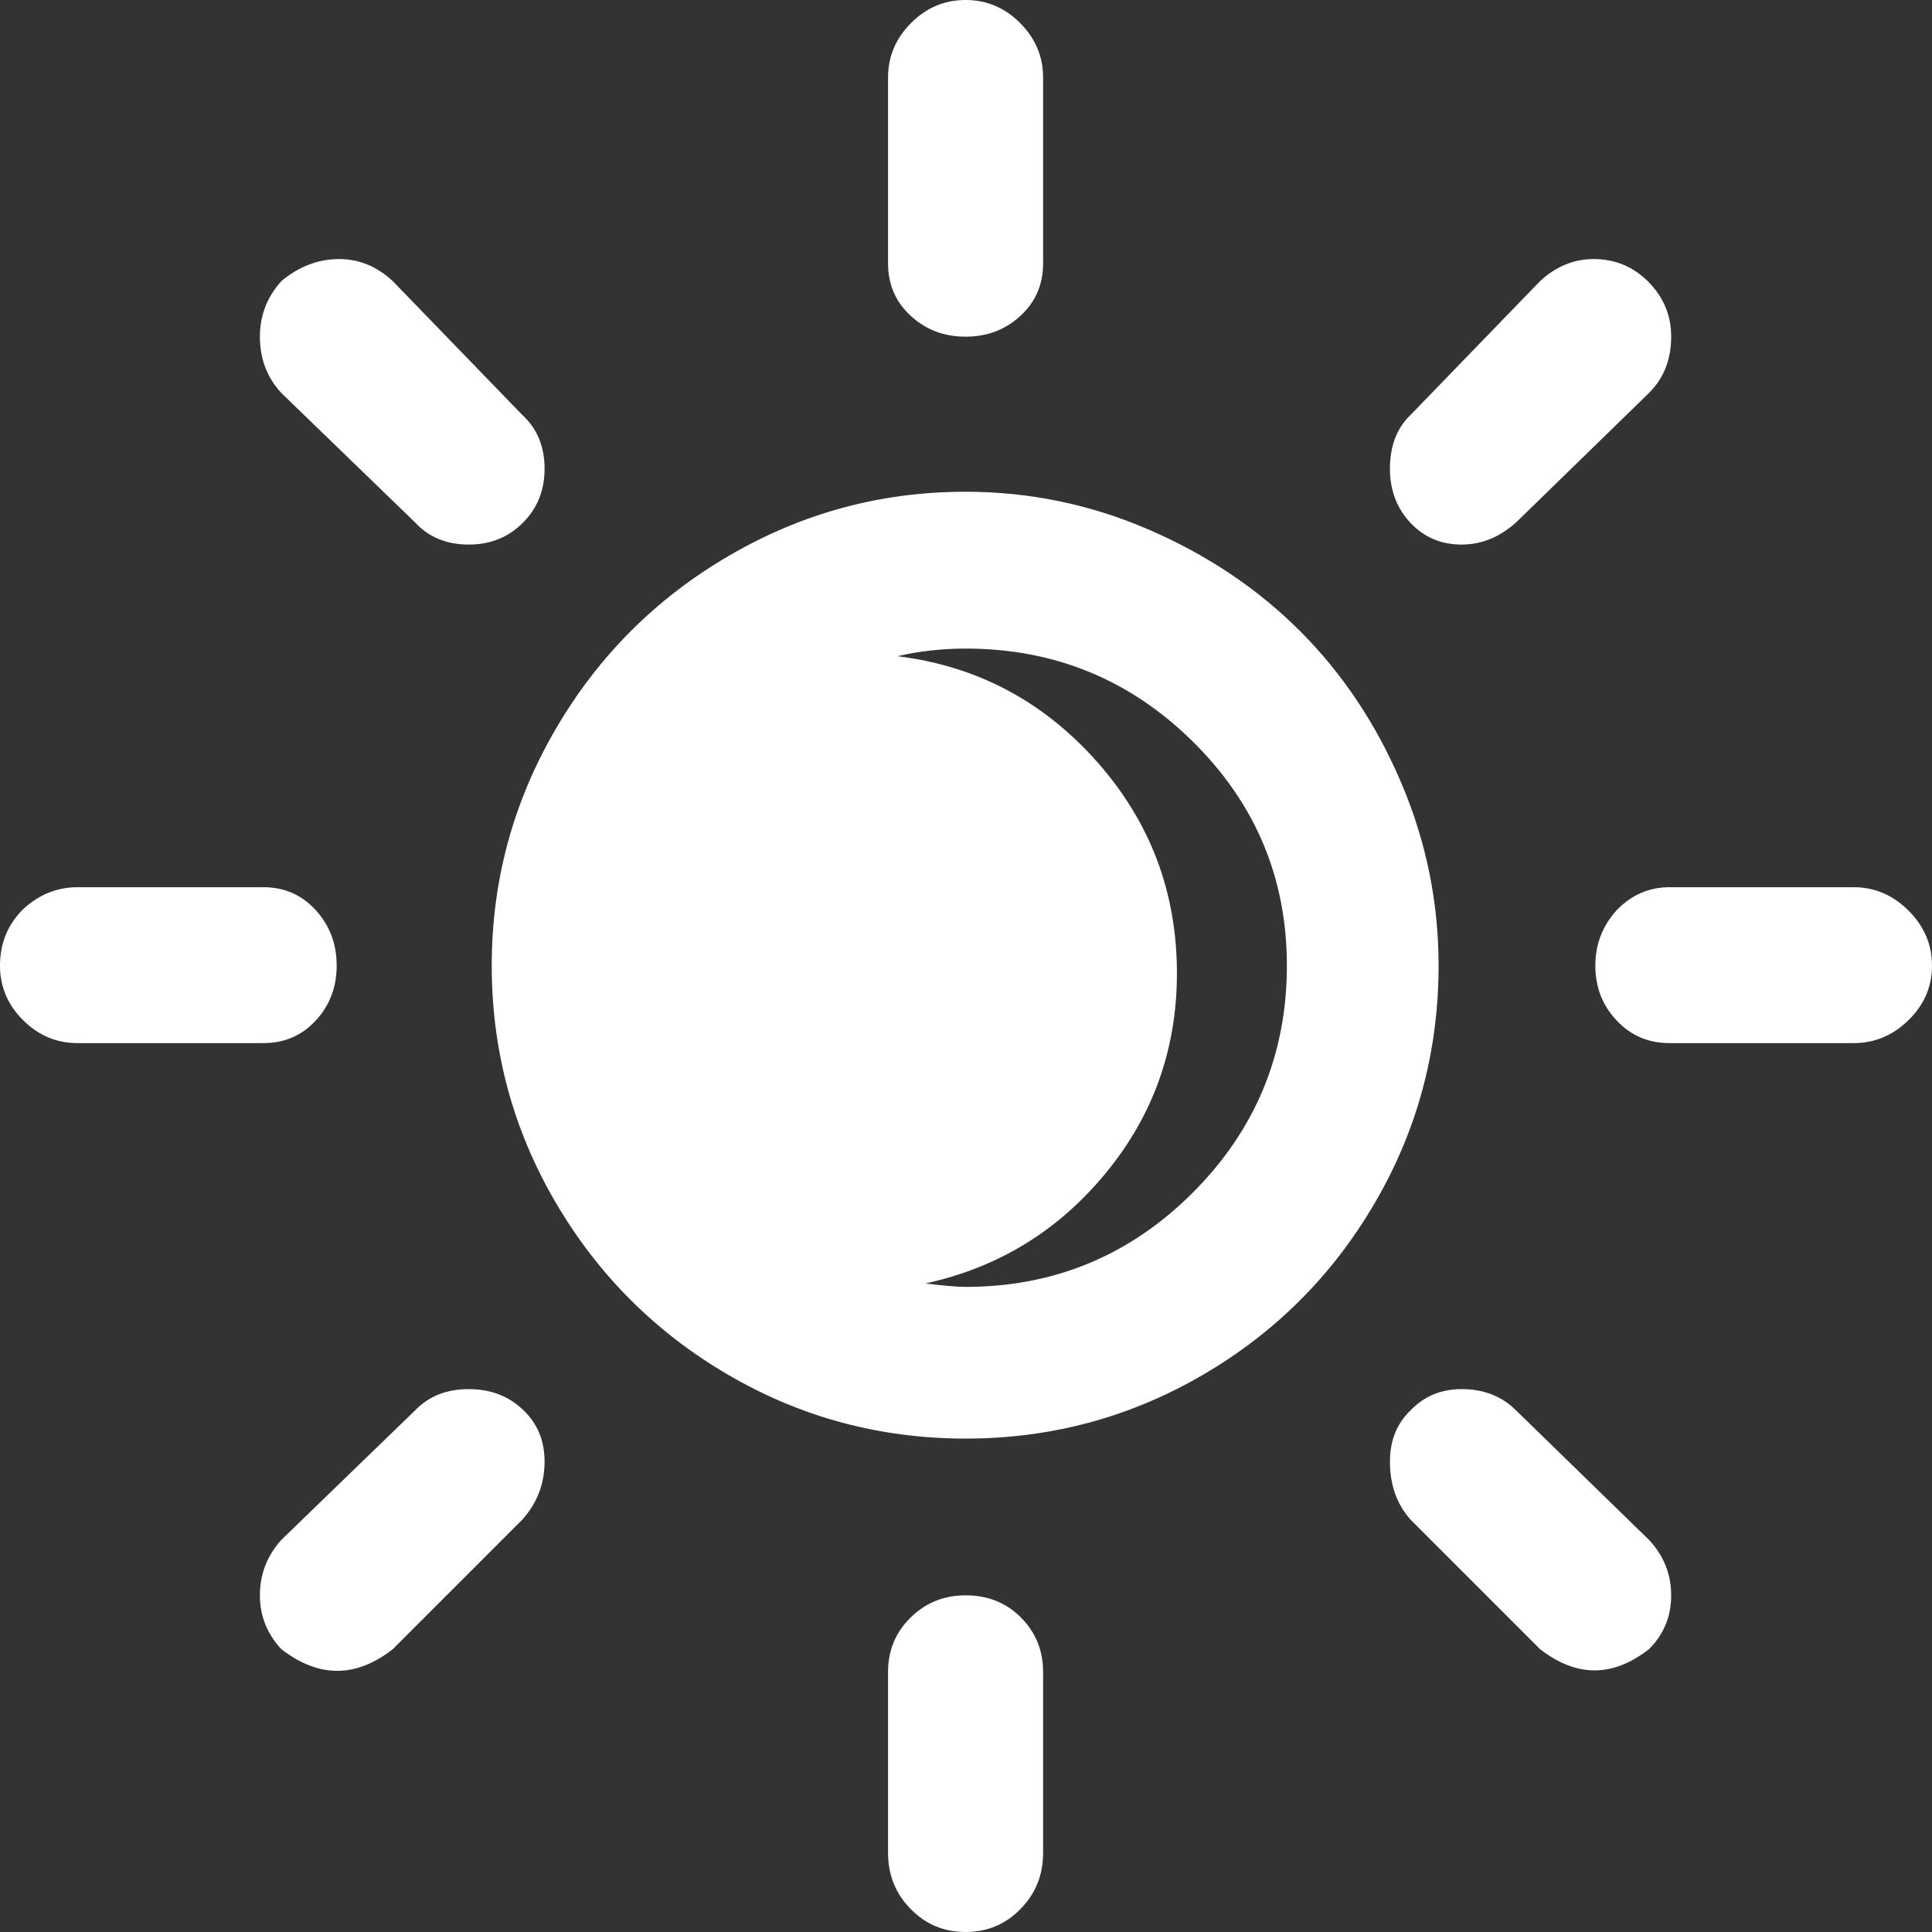 <svg width="23" height="23" viewBox="0 0 23 23" fill="none" xmlns="http://www.w3.org/2000/svg">
<rect x="0" y="0" width="23" height="23" fill="#333333" stroke="none"/>
<path d="M0 11.495C0 11.231 0.091 11.008 0.274 10.825C0.463 10.649 0.68 10.562 0.923 10.562H3.135C3.385 10.562 3.593 10.653 3.759 10.835C3.925 11.018 4.008 11.238 4.008 11.495C4.008 11.752 3.925 11.97 3.759 12.149C3.593 12.329 3.385 12.418 3.135 12.418H0.923C0.673 12.418 0.457 12.327 0.274 12.144C0.091 11.962 0 11.745 0 11.495ZM3.094 18.992C3.094 18.742 3.179 18.522 3.348 18.333L4.941 16.791C5.103 16.622 5.316 16.537 5.58 16.537C5.837 16.537 6.052 16.618 6.224 16.781C6.397 16.943 6.483 17.149 6.483 17.4C6.483 17.663 6.395 17.893 6.219 18.09L4.677 19.632C4.237 19.977 3.794 19.977 3.348 19.632C3.179 19.449 3.094 19.236 3.094 18.992ZM3.094 4.008C3.094 3.757 3.179 3.537 3.348 3.348C3.558 3.172 3.788 3.084 4.038 3.084C4.275 3.084 4.488 3.172 4.677 3.348L6.219 4.941C6.395 5.103 6.483 5.316 6.483 5.58C6.483 5.837 6.397 6.052 6.224 6.224C6.052 6.397 5.837 6.483 5.58 6.483C5.316 6.483 5.103 6.395 4.941 6.219L3.348 4.677C3.179 4.494 3.094 4.271 3.094 4.008ZM5.854 11.495C5.854 10.487 6.108 9.549 6.615 8.68C7.122 7.81 7.81 7.122 8.68 6.615C9.549 6.108 10.487 5.854 11.495 5.854C12.252 5.854 12.98 6.004 13.676 6.305C14.373 6.606 14.973 7.009 15.477 7.513C15.981 8.017 16.382 8.617 16.679 9.314C16.977 10.01 17.126 10.737 17.126 11.495C17.126 12.509 16.874 13.45 16.37 14.315C15.866 15.181 15.181 15.866 14.315 16.37C13.45 16.874 12.509 17.126 11.495 17.126C10.48 17.126 9.54 16.874 8.674 16.37C7.809 15.866 7.122 15.181 6.615 14.315C6.108 13.45 5.854 12.509 5.854 11.495ZM10.572 19.906C10.572 19.649 10.661 19.432 10.841 19.256C11.02 19.08 11.238 18.992 11.495 18.992C11.759 18.992 11.979 19.08 12.154 19.256C12.33 19.432 12.418 19.649 12.418 19.906V22.056C12.418 22.32 12.329 22.543 12.149 22.726C11.97 22.909 11.752 23 11.495 23C11.238 23 11.02 22.909 10.841 22.726C10.661 22.543 10.572 22.32 10.572 22.056V19.906ZM10.572 3.135V0.923C10.572 0.673 10.663 0.457 10.846 0.274C11.028 0.091 11.245 0 11.495 0C11.745 0 11.962 0.091 12.144 0.274C12.327 0.457 12.418 0.673 12.418 0.923V3.135C12.418 3.385 12.329 3.593 12.149 3.759C11.97 3.925 11.752 4.008 11.495 4.008C11.238 4.008 11.02 3.925 10.841 3.759C10.661 3.593 10.572 3.385 10.572 3.135ZM10.683 7.812C11.623 7.927 12.413 8.343 13.052 9.06C13.691 9.777 14.011 10.619 14.011 11.586C14.011 12.486 13.729 13.279 13.164 13.965C12.599 14.652 11.884 15.09 11.018 15.279C11.235 15.306 11.393 15.32 11.495 15.32C12.55 15.32 13.451 14.946 14.199 14.199C14.946 13.451 15.32 12.55 15.32 11.495C15.32 10.453 14.946 9.564 14.199 8.827C13.451 8.089 12.55 7.721 11.495 7.721C11.218 7.721 10.947 7.751 10.683 7.812ZM16.547 17.4C16.547 17.149 16.629 16.947 16.791 16.791C16.953 16.622 17.156 16.537 17.4 16.537C17.663 16.537 17.88 16.622 18.049 16.791L19.632 18.333C19.808 18.522 19.895 18.742 19.895 18.992C19.895 19.243 19.808 19.456 19.632 19.632C19.199 19.97 18.766 19.97 18.333 19.632L16.791 18.09C16.629 17.907 16.547 17.677 16.547 17.4ZM16.547 5.58C16.547 5.31 16.629 5.096 16.791 4.941L18.333 3.348C18.522 3.172 18.735 3.084 18.972 3.084C19.229 3.084 19.447 3.176 19.627 3.358C19.806 3.541 19.895 3.757 19.895 4.008C19.895 4.278 19.808 4.501 19.632 4.677L18.049 6.219C17.853 6.395 17.636 6.483 17.4 6.483C17.156 6.483 16.953 6.397 16.791 6.224C16.629 6.052 16.547 5.837 16.547 5.58ZM18.992 11.495C18.992 11.238 19.08 11.015 19.256 10.825C19.432 10.649 19.638 10.562 19.875 10.562H22.067C22.317 10.562 22.535 10.655 22.721 10.841C22.907 11.027 23 11.245 23 11.495C23 11.745 22.907 11.962 22.721 12.144C22.535 12.327 22.317 12.418 22.067 12.418H19.875C19.625 12.418 19.415 12.329 19.246 12.149C19.077 11.97 18.992 11.752 18.992 11.495Z" fill="white"/>
</svg>

